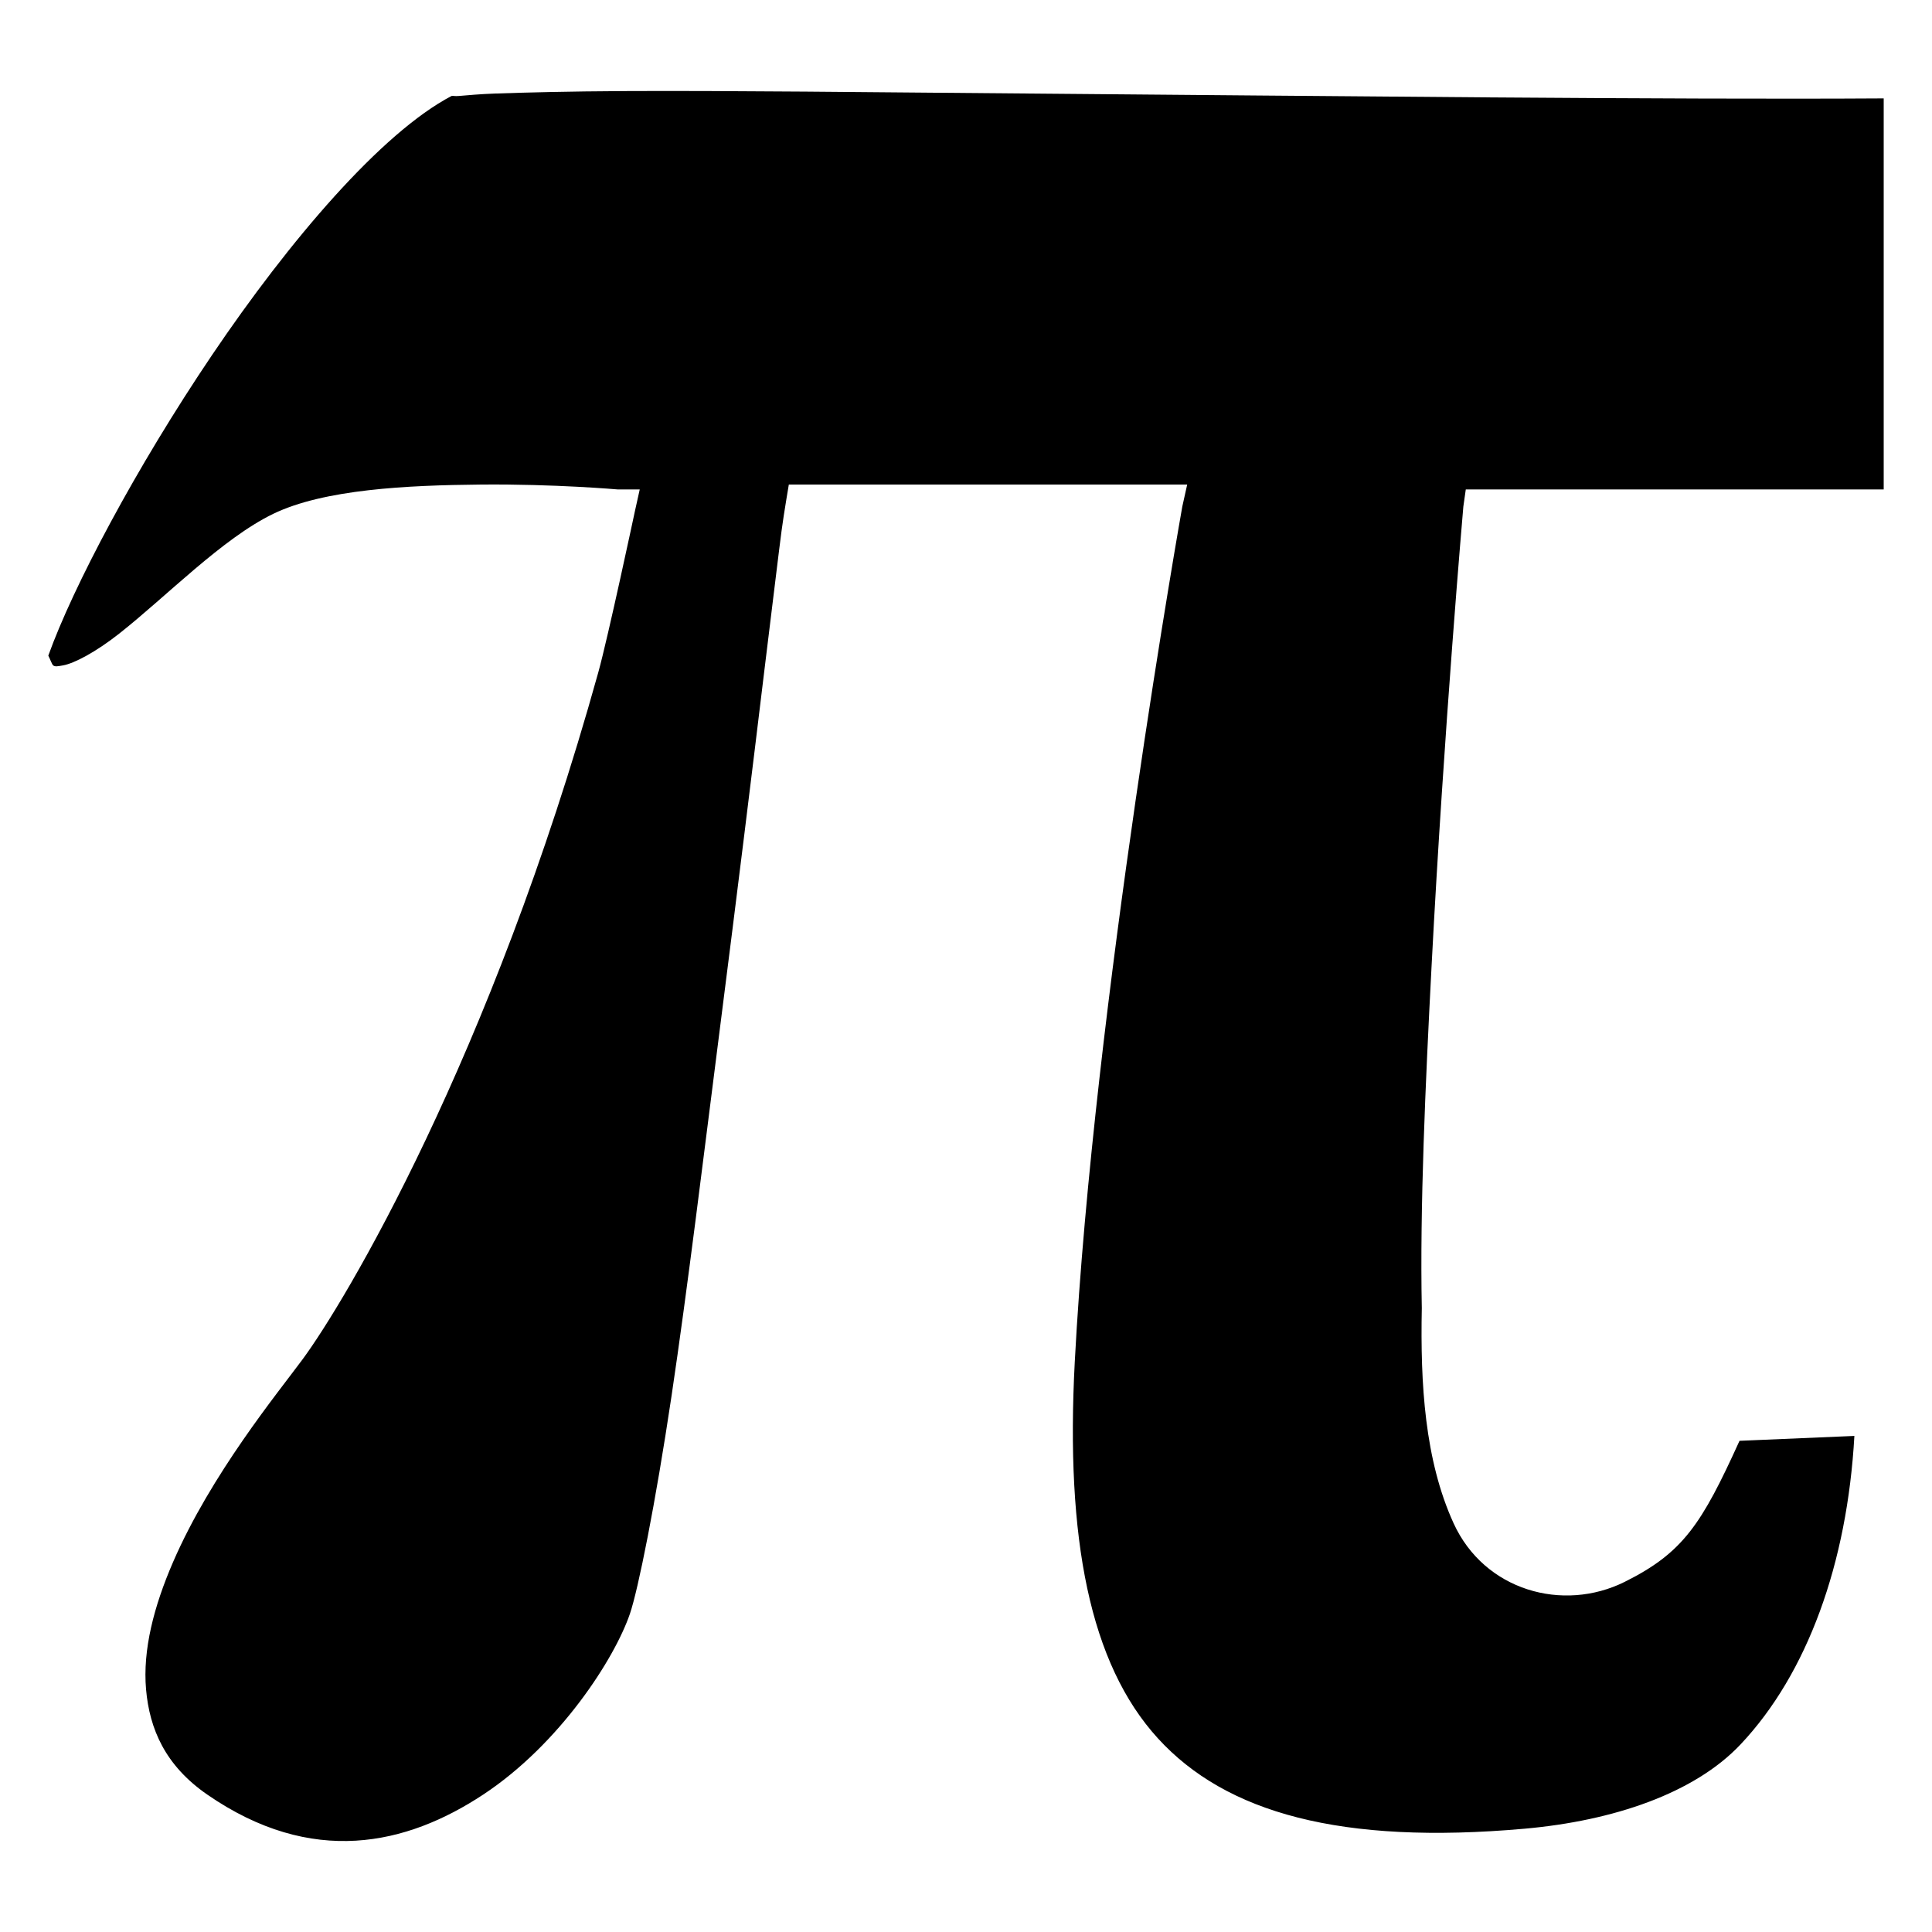 <?xml version="1.0" encoding="UTF-8" standalone="no"?>
<!-- Created with Inkscape (http://www.inkscape.org/) -->

<svg
   xmlns:dc="http://purl.org/dc/elements/1.1/"
   xmlns:cc="http://creativecommons.org/ns#"
   xmlns:rdf="http://www.w3.org/1999/02/22-rdf-syntax-ns#"
   xmlns:svg="http://www.w3.org/2000/svg"
   xmlns="http://www.w3.org/2000/svg"
   xmlns:sodipodi="http://sodipodi.sourceforge.net/DTD/sodipodi-0.dtd"
   xmlns:inkscape="http://www.inkscape.org/namespaces/inkscape"
   width="1000"
   height="1000"
   id="svg3288"
   version="1.1"
   inkscape:version="0.48.2 r9819"
   sodipodi:docname="valuetype_real.svg"
   inkscape:export-filename="/Users/chyu/Source/sif.font/resources/concepts/valuetype_real.png"
   inkscape:export-xdpi="2.1600001"
   inkscape:export-ydpi="2.1600001">
  <defs
     id="defs3290" />
  <sodipodi:namedview
     id="base"
     pagecolor="#ffffff"
     bordercolor="#666666"
     borderopacity="1.0"
     inkscape:pageopacity="0.0"
     inkscape:pageshadow="2"
     inkscape:zoom="0.2215084"
     inkscape:cx="-524.34653"
     inkscape:cy="535.91251"
     inkscape:document-units="px"
     inkscape:current-layer="layer1"
     showgrid="false"
     showguides="false"
     inkscape:window-width="1218"
     inkscape:window-height="755"
     inkscape:window-x="58"
     inkscape:window-y="20"
     inkscape:window-maximized="0" />
  <g
     inkscape:label="Layer 1"
     inkscape:groupmode="layer"
     id="layer1"
     transform="translate(0,-52.362)">
    <path
       style="font-size:medium;font-style:normal;font-variant:normal;font-weight:normal;font-stretch:normal;text-indent:0;text-align:start;text-decoration:none;line-height:normal;letter-spacing:normal;word-spacing:normal;text-transform:none;direction:ltr;block-progression:tb;writing-mode:lr-tb;text-anchor:start;baseline-shift:baseline;color:#000000;fill:#000000;fill-opacity:1;fill-rule:nonzero;stroke:none;stroke-width:0.5;marker:none;visibility:visible;display:inline;overflow:visible;enable-background:accumulate;font-family:Sans;-inkscape-font-specification:Sans"
       d="m 322.269,99.501 c 54.614,-0.283 128.634,0.611 208.722,1.263 156.607,1.279 334.54,3.234 444.009,2.53 l 0,202.397 -207.457,0 -8.855,0 -1.263,8.855 c 0,0 -10.023,114.886 -16.445,237.817 -3.21,61.465 -6.098,125.173 -5.06,177.098 -0.781,39.116 1.498,78.58 16.445,111.318 15.95,34.938 56.659,46.222 88.549,30.36 30.235,-15.039 39.849,-29.833 59.454,-73.014 l 59.454,-2.53 c -3.679,65.936 -24.341,123.065 -58.973,159.732 -23.863,25.264 -65.794,39.5 -111.799,43.576 -94.89,8.408 -154.482,-8.154 -189.747,-46.804 -35.265,-38.651 -47.829,-103.235 -43.009,-194.807 9.701,-184.328 55.659,-442.744 55.659,-442.744 l 2.53,-11.385 -12.65,0 -184.687,0 -8.855,0 -1.265,7.59 c -0.463,2.951 -1.98,11.418 -3.795,26.565 -1.815,15.146 -4.574,36.948 -7.59,61.984 -6.032,50.073 -14.118,115.731 -22.77,183.422 -8.652,67.692 -16.955,136.311 -25.3,192.277 -8.345,55.967 -17.26,100.088 -21.505,112.583 -7.876,23.186 -36.206,67.386 -75.899,93.609 -39.693,26.223 -88.687,37.51 -142.943,0 -21.732,-15.025 -29.826,-33.947 -31.625,-54.394 -1.799,-20.447 4.048,-42.974 13.915,-65.779 19.734,-45.61 54.412,-87.898 67.044,-104.994 21.885,-29.619 97.386,-155.509 153.063,-355.46 5.118,-18.381 18.975,-83.489 18.975,-83.489 l 2.53,-11.385 -11.385,0 c 0,0 -32.634,-2.874 -70.839,-2.53 -38.205,0.364 -81.193,2.433 -107.523,15.18 -26.289,12.728 -55.272,42.752 -79.694,61.984 -12.211,9.616 -23.355,15.445 -29.095,16.445 -2.87,0.502 -4.028,0.757 -5.06,0 -0.605,-0.441 -1.581,-3.251 -2.53,-5.06 12.727,-35.486 45.289,-97.143 84.754,-155.593 40.094,-59.382 87.714,-115.073 123.968,-134.088 1.01,-0.162 1.589,0.202 3.795,0 4.411,-0.364 10.962,-0.992 18.975,-1.263 16.026,-0.551 38.472,-1.125 65.779,-1.263 z"
       id="path13343"
       inkscape:connector-curvature="0"
       sodipodi:nodetypes="cccccccccssccssssccccccssssssssssscccccscccsccccc" />
  </g>
</svg>
